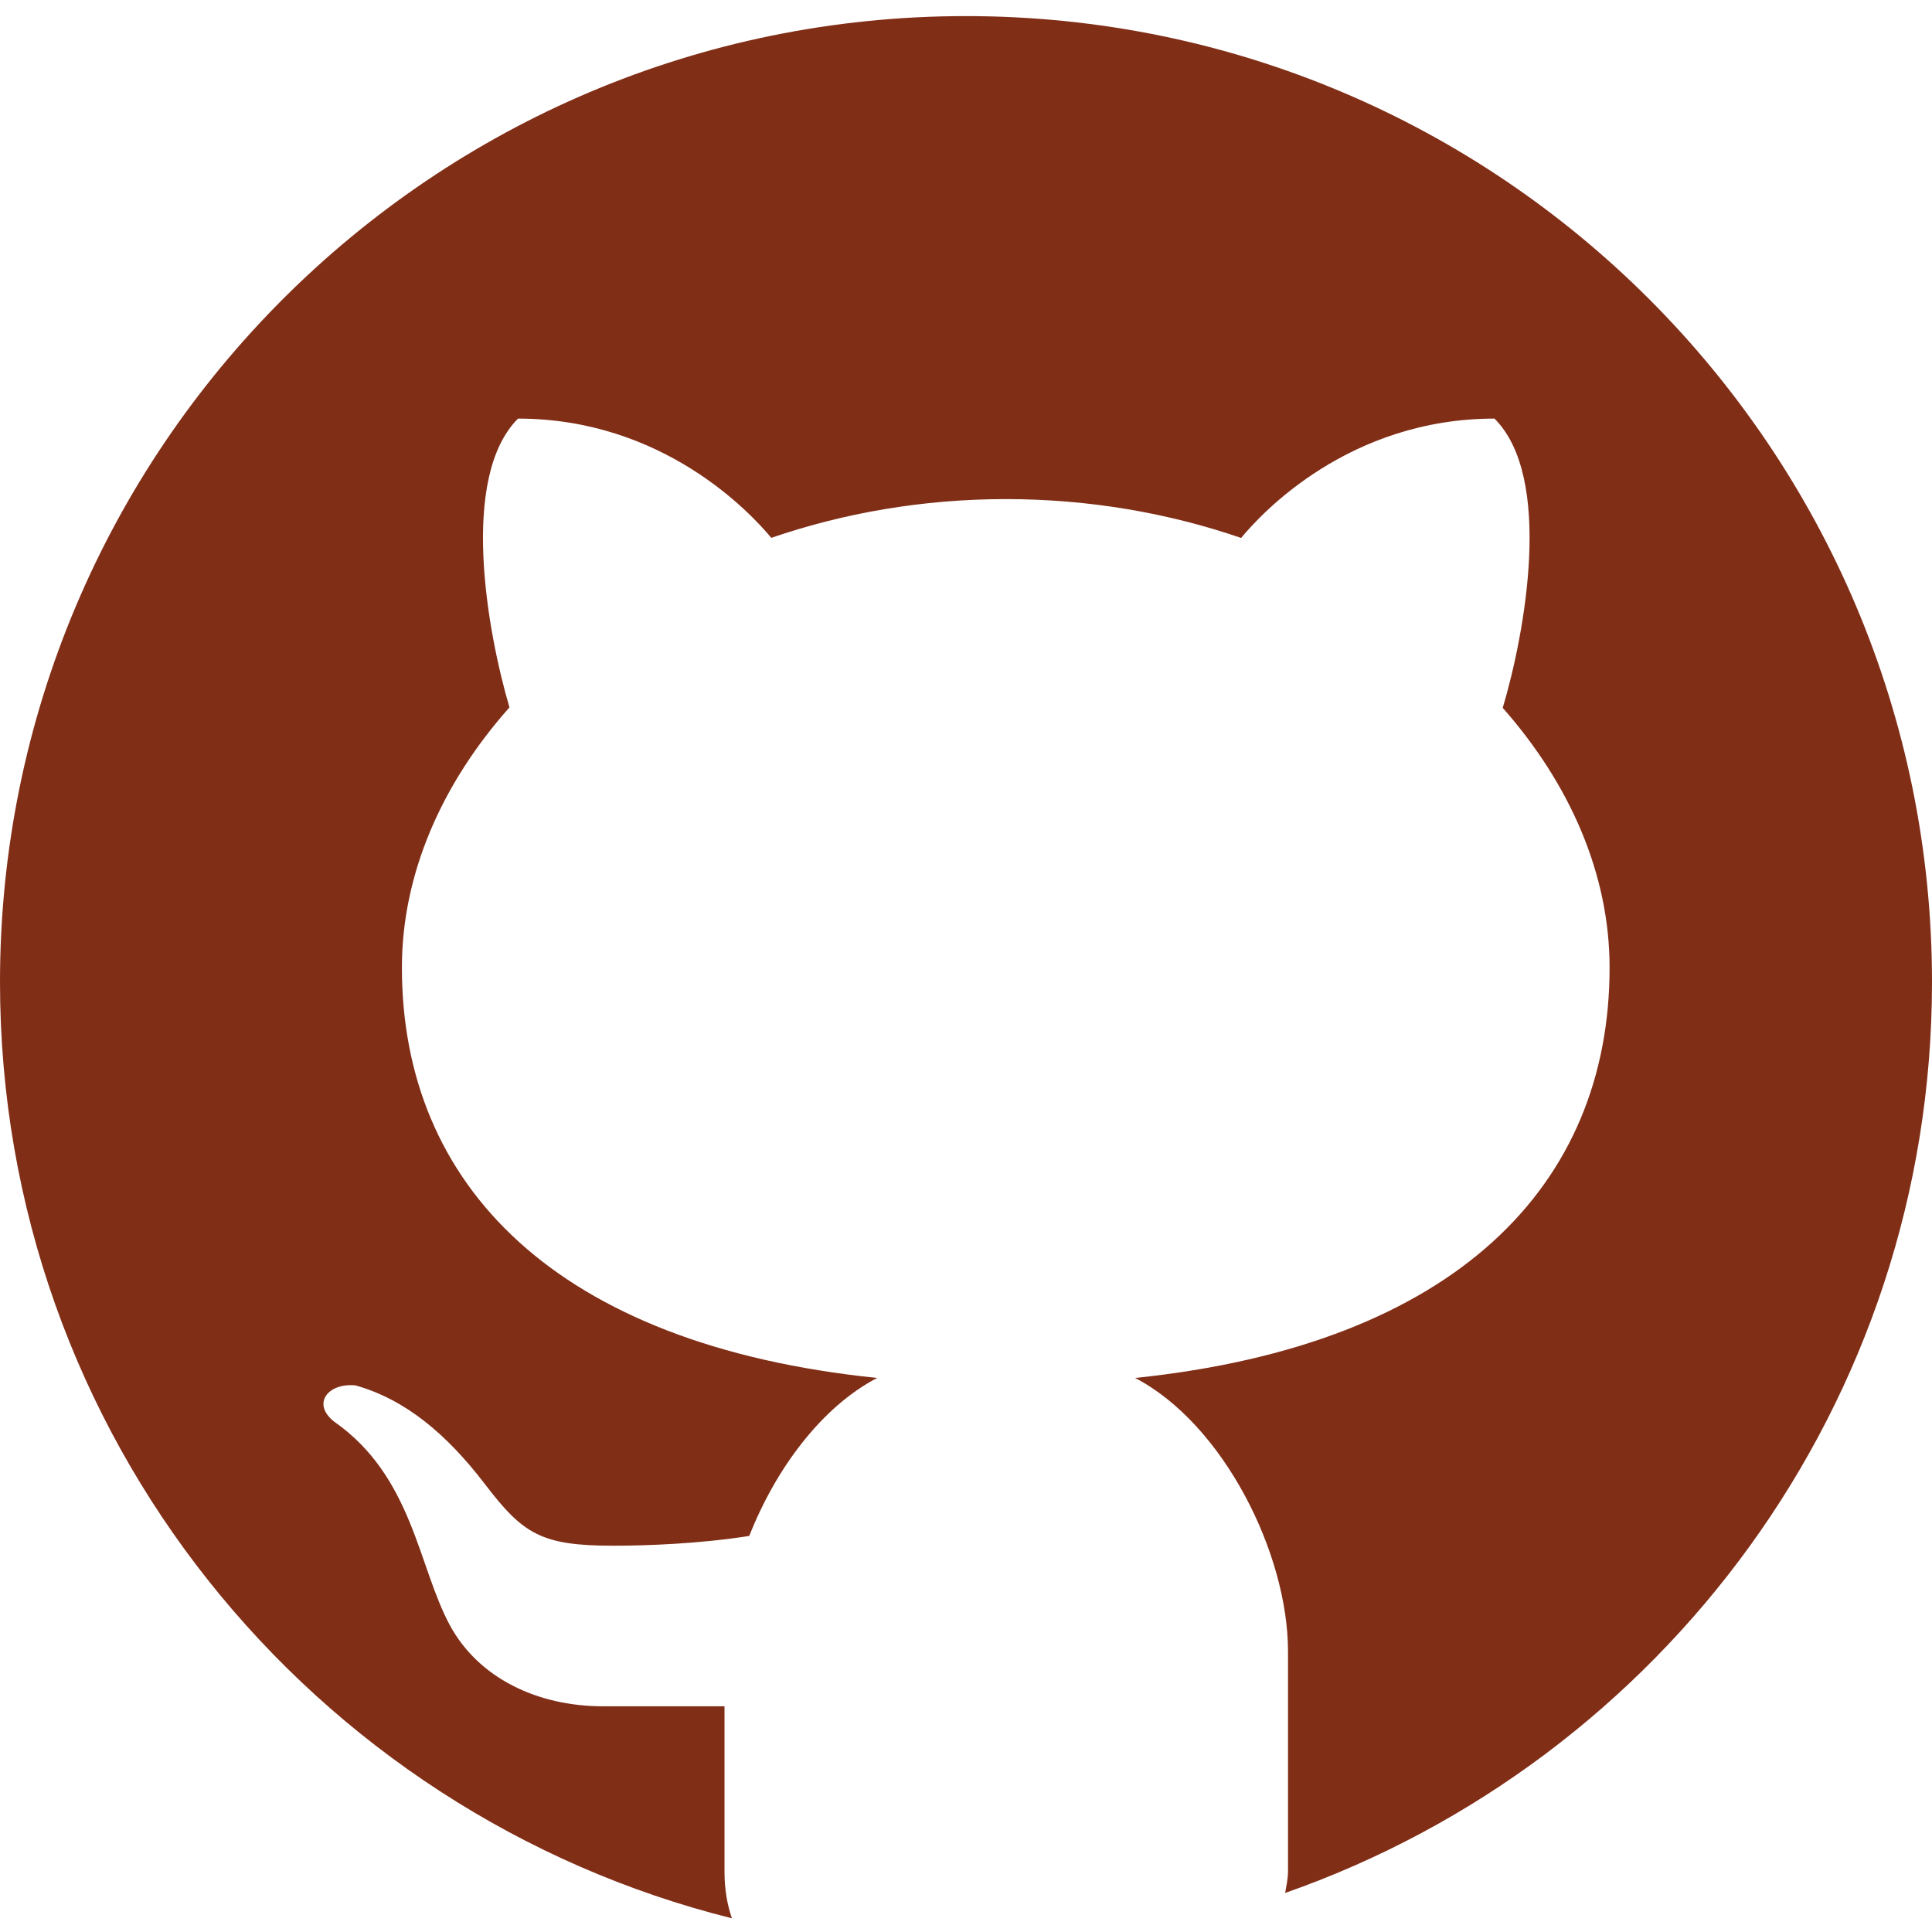 <svg xmlns="http://www.w3.org/2000/svg" xmlns:xlink="http://www.w3.org/1999/xlink" width="100" zoomAndPan="magnify" viewBox="0 0 75 75" height="100" preserveAspectRatio="xMidYMid meet" version="1.0"><path fill="#812e17" d="M 37.5 0.625 C 16.789 0.625 0 17.414 0 38.125 C 0 55.695 12.102 70.398 28.414 74.469 C 28.238 73.961 28.125 73.375 28.125 72.648 L 28.125 66.238 C 26.602 66.238 24.055 66.238 23.414 66.238 C 20.848 66.238 18.566 65.133 17.461 63.086 C 16.23 60.805 16.02 57.32 12.977 55.191 C 12.07 54.48 12.758 53.672 13.801 53.781 C 15.723 54.324 17.316 55.645 18.816 57.602 C 20.309 59.559 21.012 60.004 23.805 60.004 C 25.156 60.004 27.18 59.926 29.086 59.625 C 30.113 57.023 31.883 54.625 34.051 53.492 C 21.562 52.211 15.602 45.996 15.602 37.562 C 15.602 33.93 17.148 30.418 19.777 27.461 C 18.914 24.523 17.832 18.531 20.109 16.25 C 25.727 16.25 29.125 19.895 29.941 20.879 C 32.742 19.918 35.816 19.375 39.047 19.375 C 42.285 19.375 45.371 19.918 48.18 20.883 C 48.984 19.906 52.383 16.25 58.016 16.25 C 60.305 18.535 59.207 24.551 58.336 27.48 C 60.945 30.434 62.484 33.938 62.484 37.562 C 62.484 45.992 56.535 52.199 44.066 53.492 C 47.496 55.281 50 60.312 50 64.102 L 50 72.648 C 50 72.973 49.93 73.207 49.891 73.484 C 64.504 68.363 75 54.488 75 38.125 C 75 17.414 58.211 0.625 37.5 0.625 Z M 37.5 0.625 " fill-opacity="1" fill-rule="nonzero"/></svg>